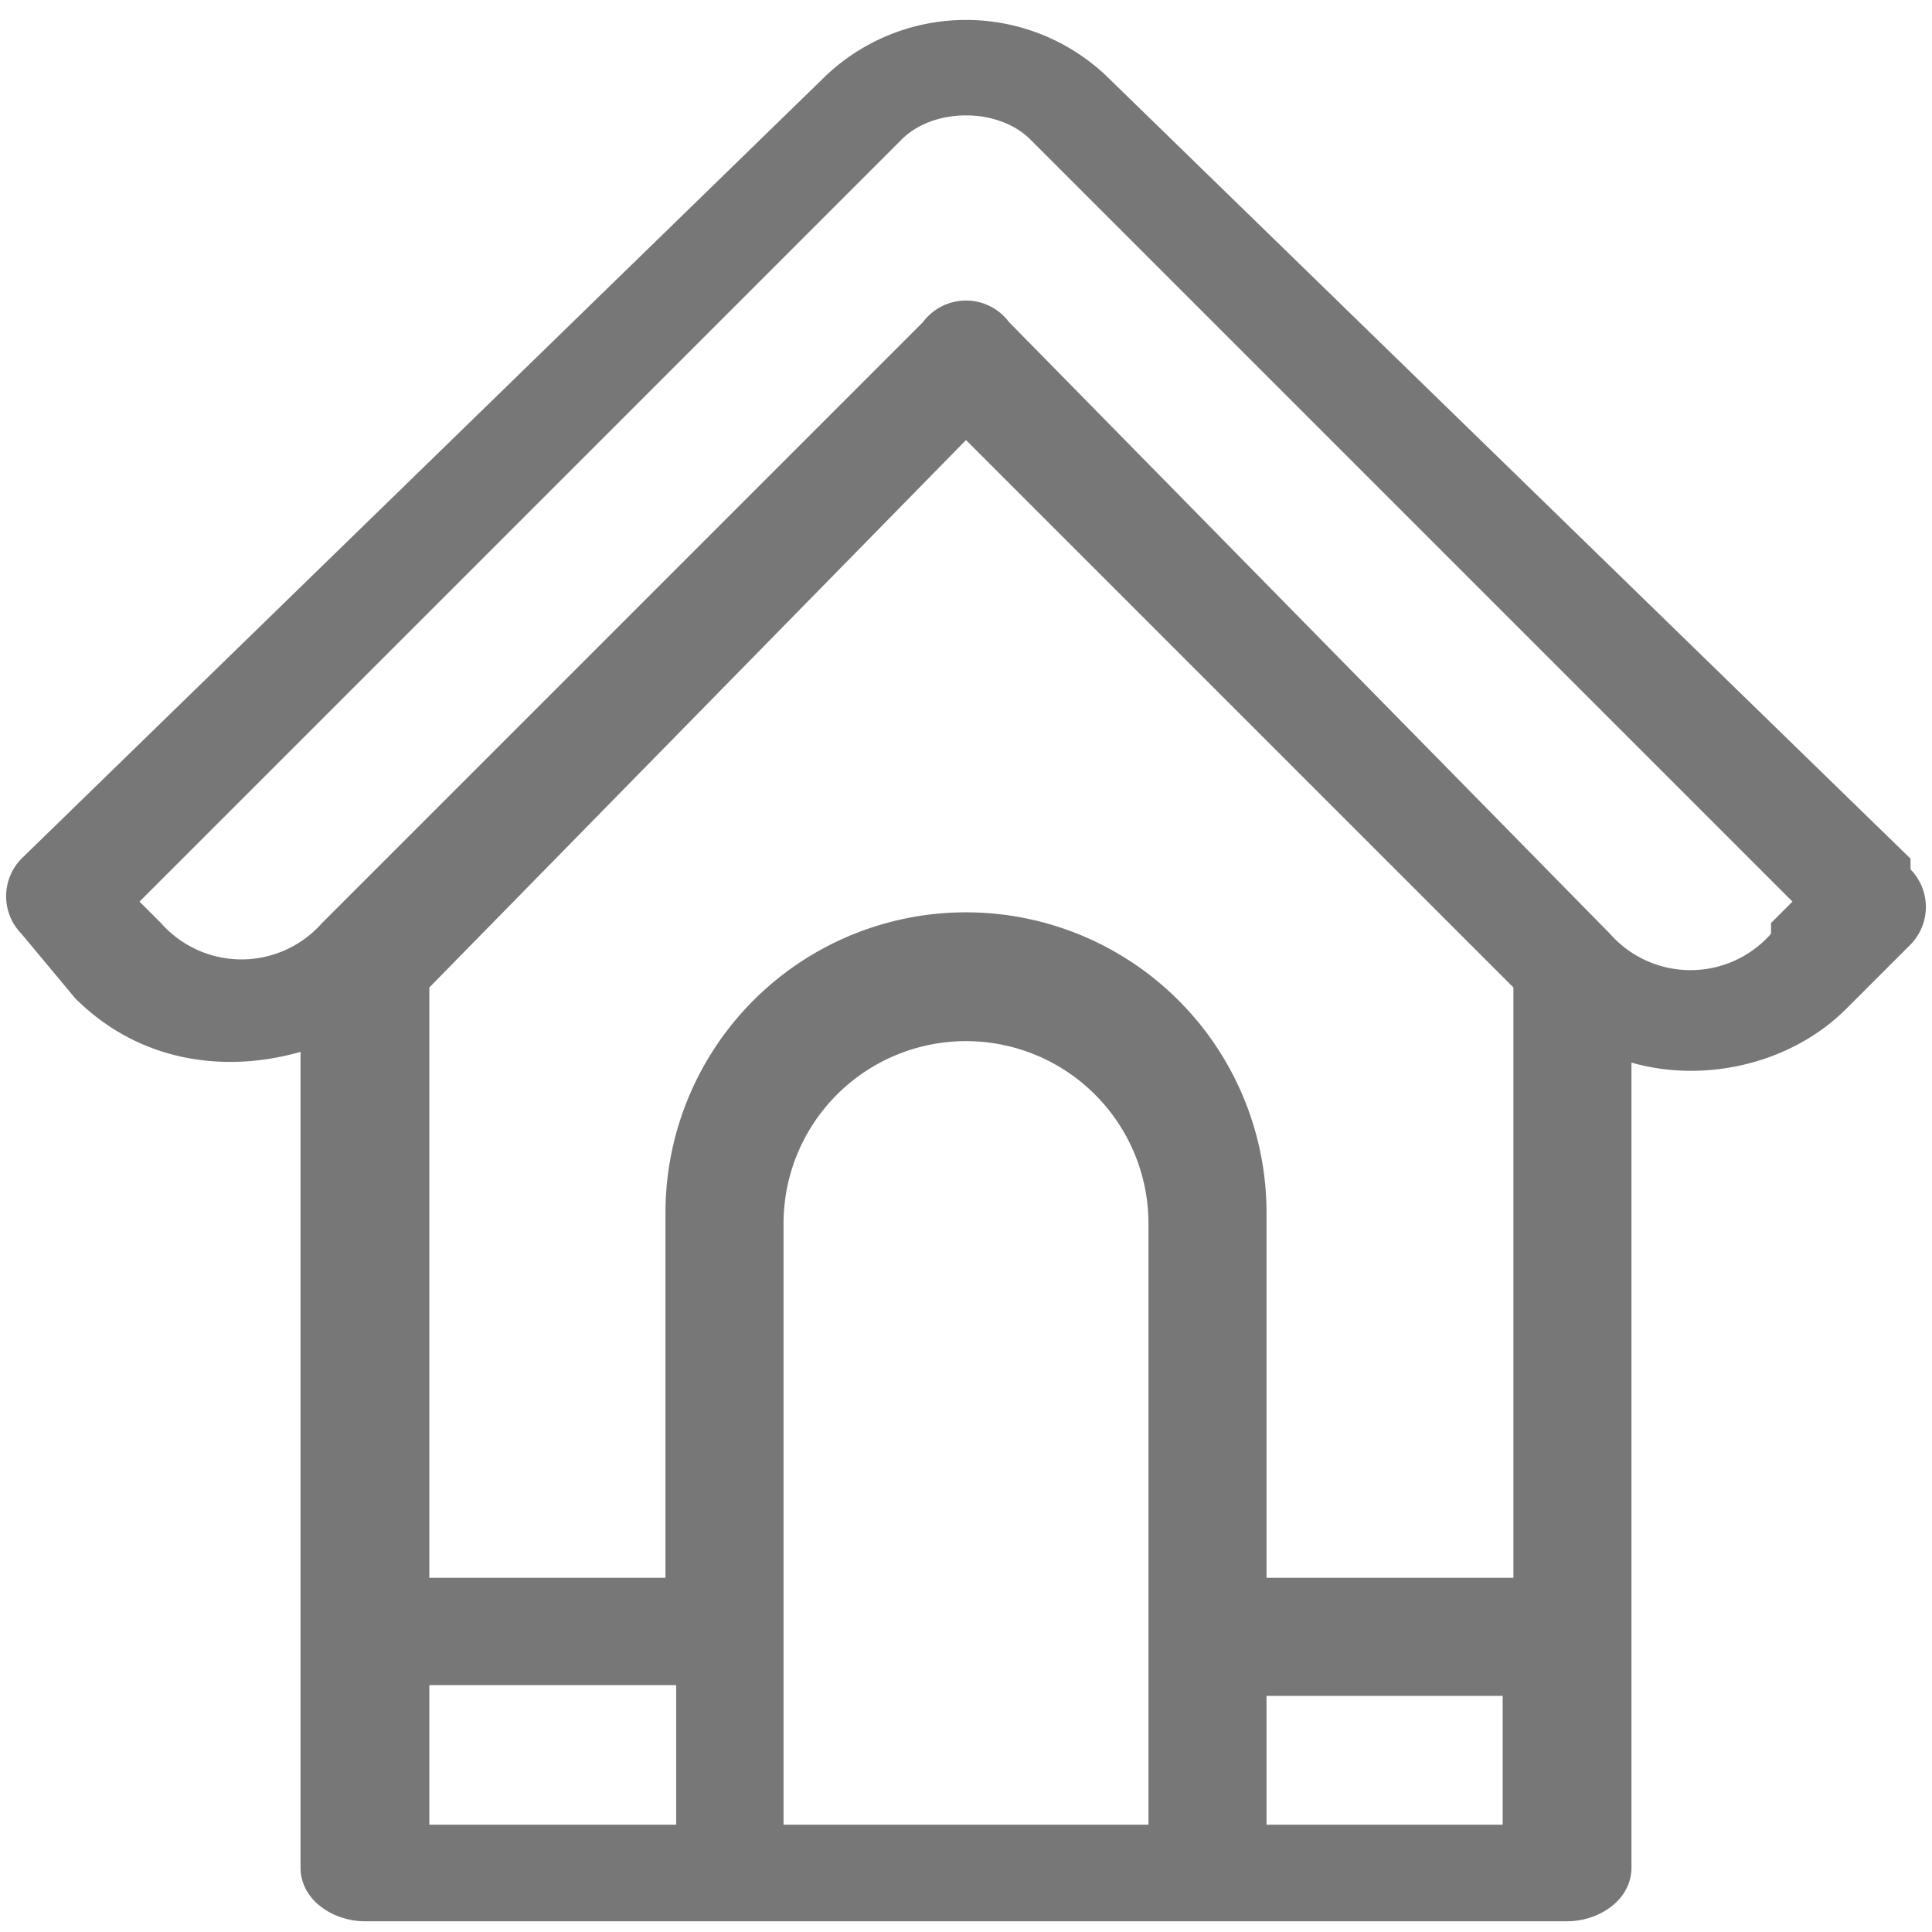 <svg viewBox="0 0 18 18" fill="none" xmlns="http://www.w3.org/2000/svg"><path d="M17.8 8 10.3.7a1.9 1.9 0 0 0-2.6 0L.2 8a.5.5 0 0 0 0 .7l.5.6c.6.6 1.4.7 2.1.5v7.6c0 .3.3.5.6.5h11.2c.3 0 .6-.2.6-.5V9.9c.7.2 1.5 0 2-.5l.6-.6a.5.5 0 0 0 0-.7Zm-3.7 1.2v5.5h-2.3v-3.4a2.8 2.8 0 1 0-5.6 0v3.4H4V9.2L9 4.1l5.1 5.1ZM4 15.7h2.3V17H4v-1.2ZM7.3 17v-5.6a1.7 1.7 0 1 1 3.4 0v5.6H7.3Zm4.5 0v-1.2H14V17h-2.3Zm4.7-8.3a1 1 0 0 1-1.5 0L9.4 3a.5.5 0 0 0-.8 0L3 8.6a1 1 0 0 1-1.5 0l-.2-.2 7.1-7.1c.3-.3.9-.3 1.2 0l7.1 7.1-.2.2Z" fill="#777"/></svg>
